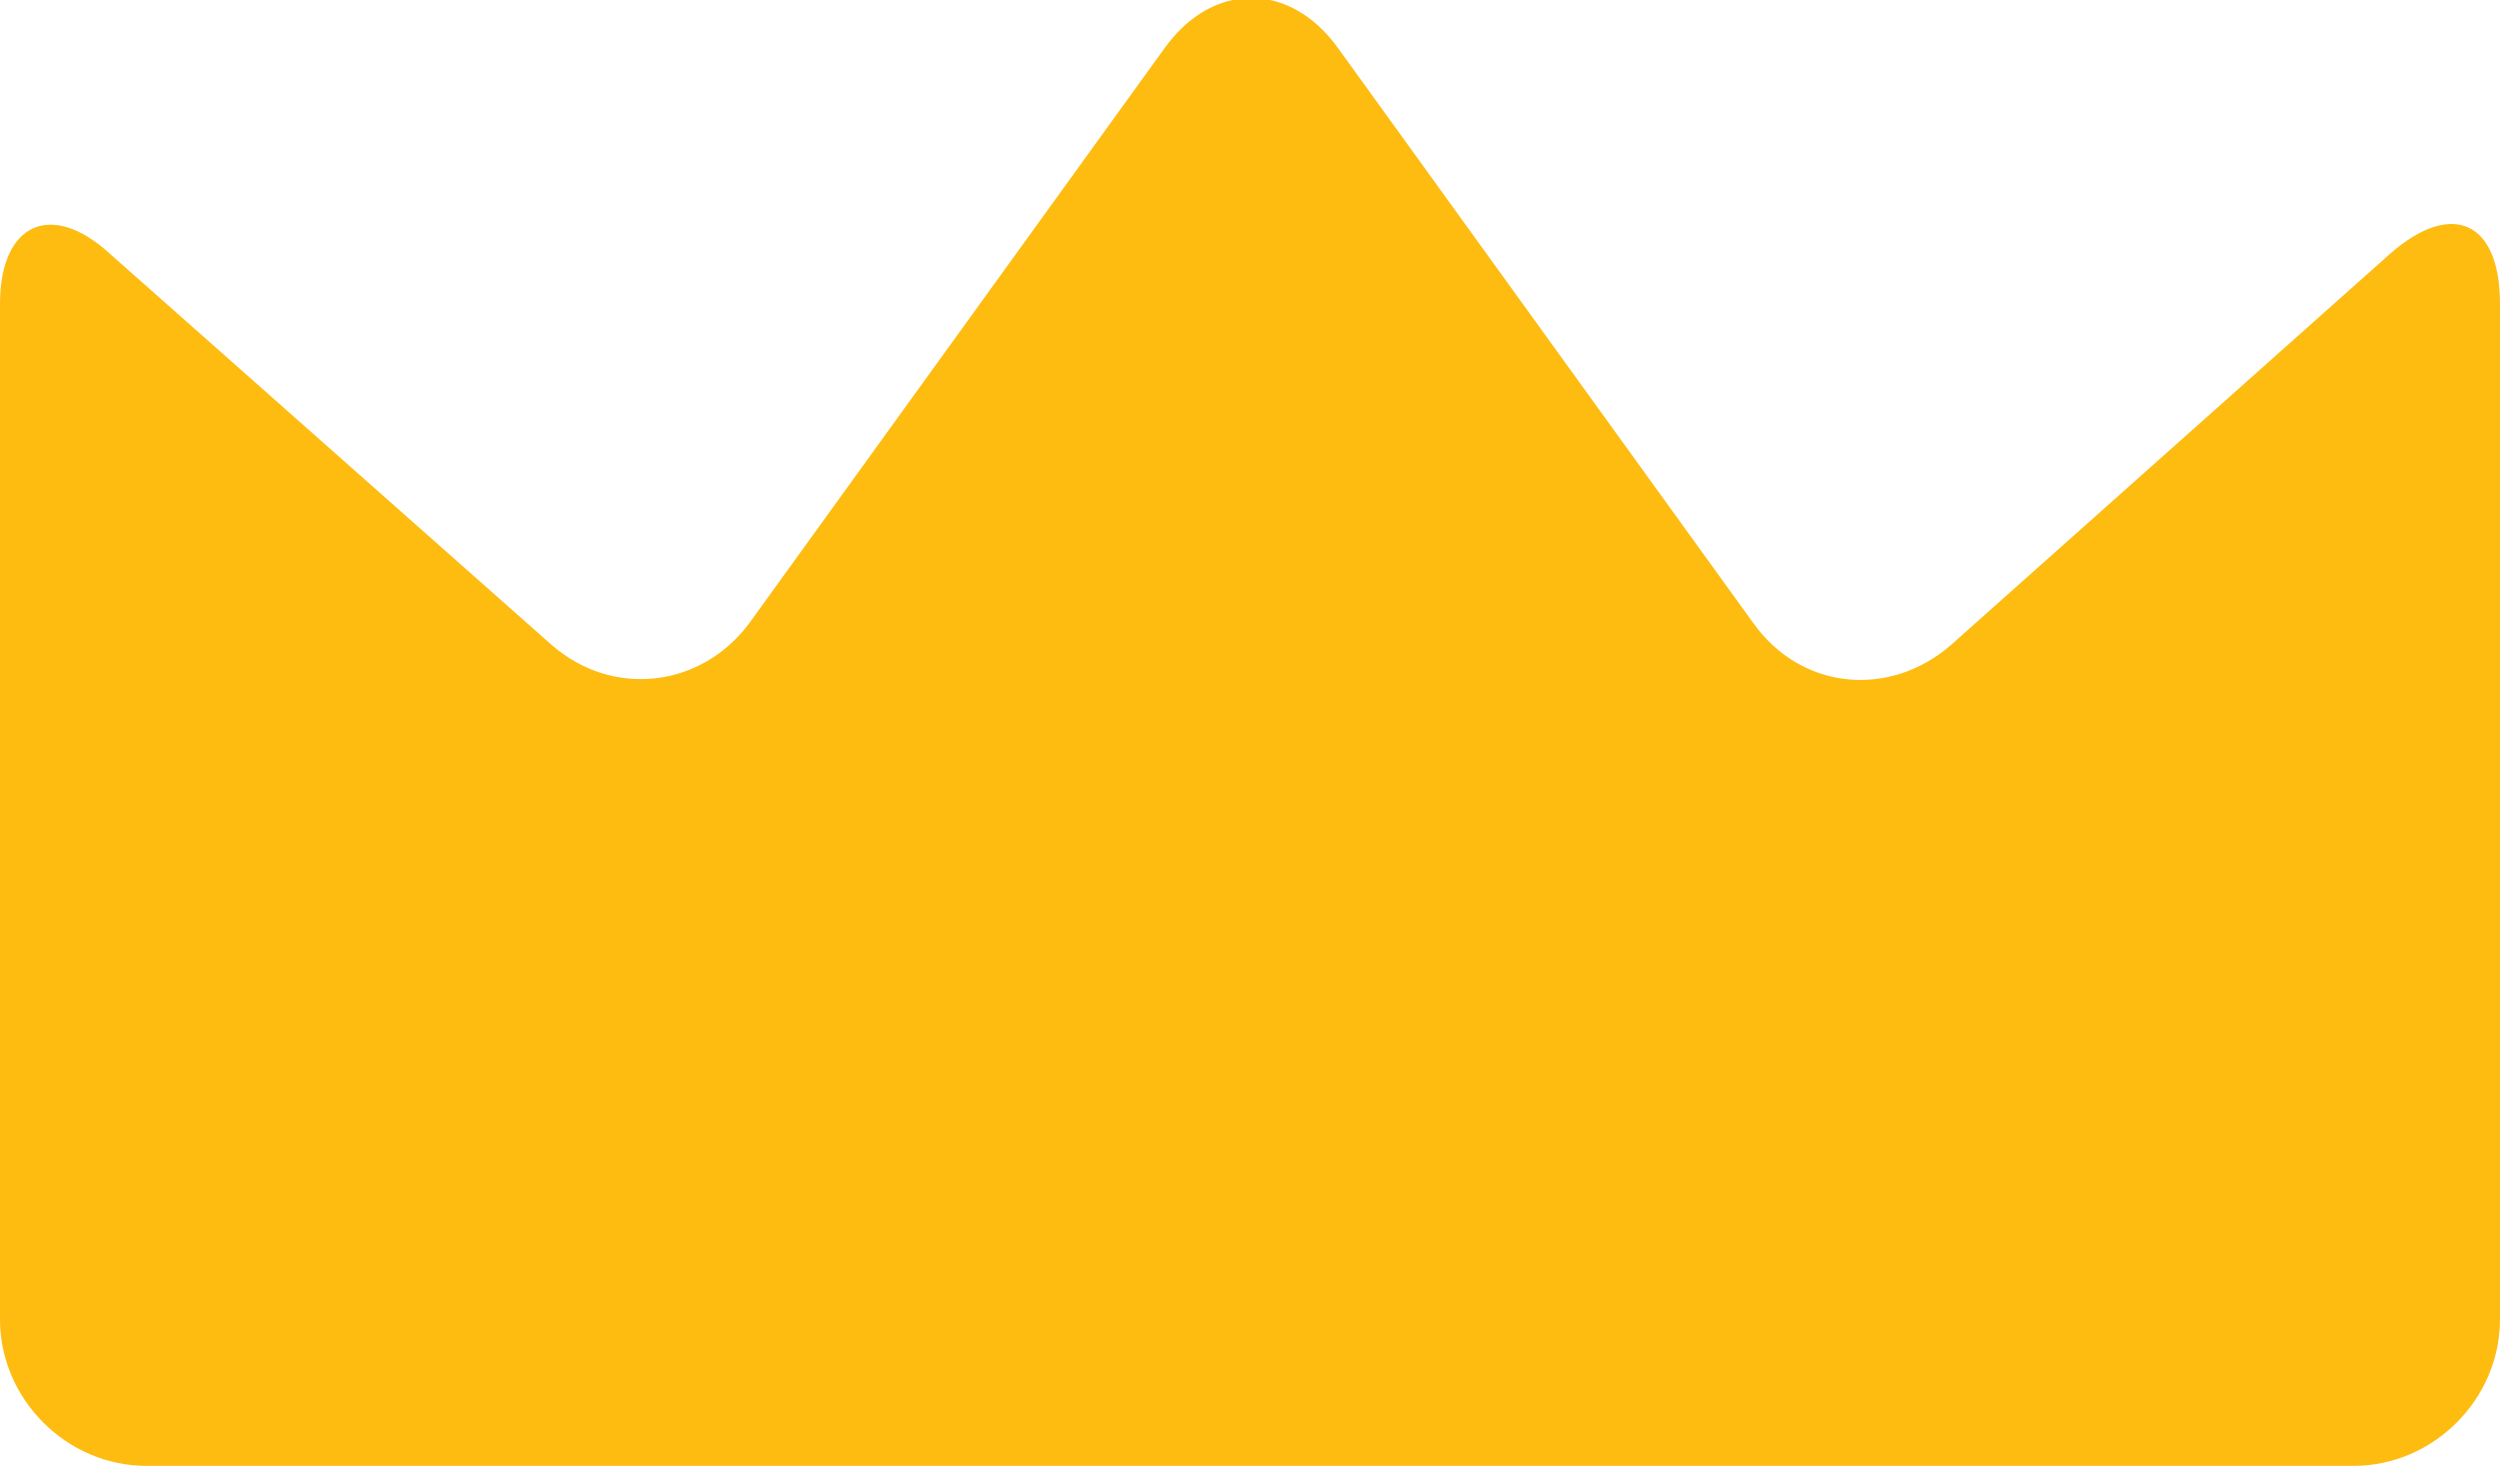 <?xml version="1.0" encoding="utf-8"?>
<!-- Generator: Adobe Illustrator 20.1.0, SVG Export Plug-In . SVG Version: 6.00 Build 0)  -->
<svg version="1.2" baseProfile="tiny" id="Layer_1" xmlns="http://www.w3.org/2000/svg" xmlns:xlink="http://www.w3.org/1999/xlink"
	 x="0px" y="0px" viewBox="0 0 93.8 55" xml:space="preserve">
<path fill="#FEBC11" d="M5.5,55c-3,0-5.5-2.5-5.5-5.5V11.4c0-3,1.9-3.9,4.1-1.9l16.6,14.7c2.3,2,5.6,1.6,7.4-0.8L43.7,1.8
	c1.8-2.5,4.7-2.5,6.5,0l15.6,21.6c1.8,2.5,5.1,2.8,7.4,0.8L89.7,9.5c2.3-2,4.1-1.2,4.1,1.9v38.1c0,3-2.5,5.5-5.5,5.5H5.5z"/>
</svg>
